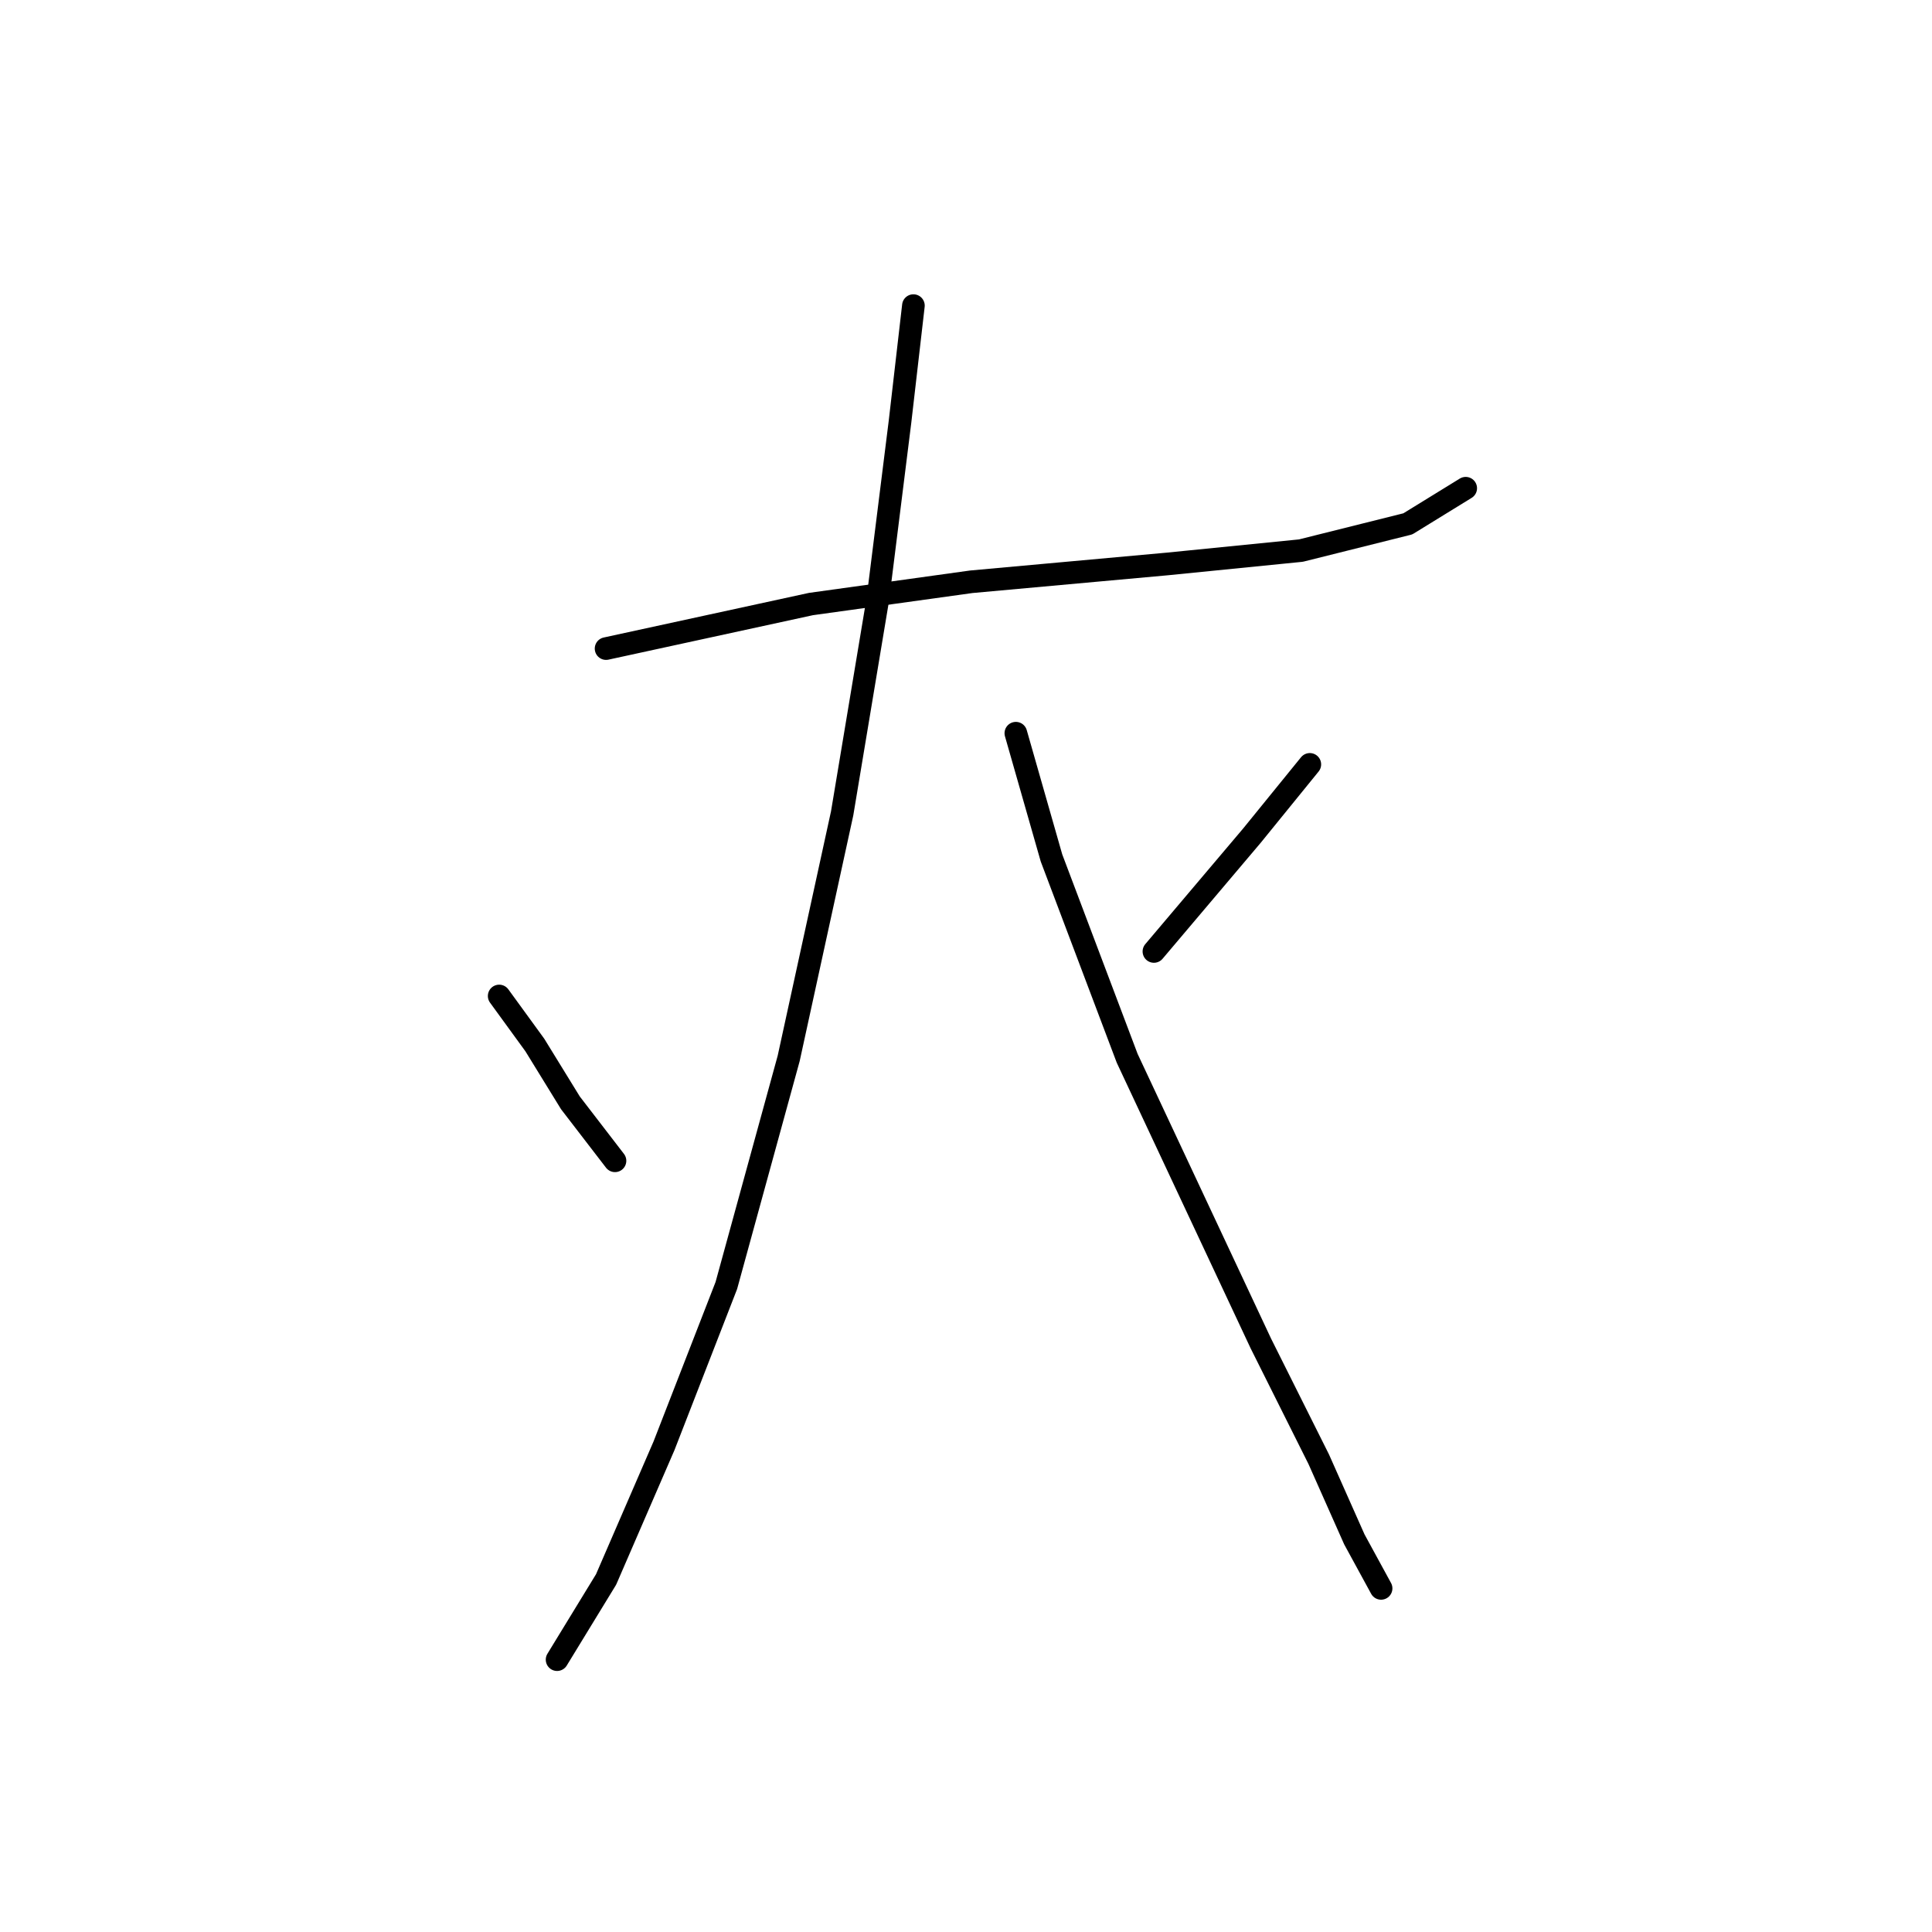 <?xml version="1.0" standalone="no"?>
    <svg width="256" height="256" xmlns="http://www.w3.org/2000/svg" version="1.1">
    <polyline stroke="black" stroke-width="3" stroke-linecap="round" fill="transparent" stroke-linejoin="round" points="80.309 85.94 107.457 80.038 128.704 77.087 154.672 74.727 172.378 72.956 186.542 69.415 194.214 64.693 194.214 64.693 " />
        <polyline stroke="black" stroke-width="3" stroke-linecap="round" fill="transparent" stroke-linejoin="round" points="121.031 40.496 119.261 55.841 116.31 79.448 111.589 107.777 104.506 140.237 96.244 170.336 87.981 191.583 80.309 209.289 73.817 219.912 73.817 219.912 " />
        <polyline stroke="black" stroke-width="3" stroke-linecap="round" fill="transparent" stroke-linejoin="round" points="66.144 131.974 70.866 138.466 75.587 146.139 81.489 153.811 81.489 153.811 " />
        <polyline stroke="black" stroke-width="3" stroke-linecap="round" fill="transparent" stroke-linejoin="round" points="134.606 97.154 139.327 113.679 149.36 140.237 158.213 159.123 167.066 178.009 174.738 193.354 179.46 203.977 183.001 210.469 183.001 210.469 " />
        <polyline stroke="black" stroke-width="3" stroke-linecap="round" fill="transparent" stroke-linejoin="round" points="173.558 101.285 165.886 110.728 152.901 126.073 152.901 126.073 " />
        </svg>